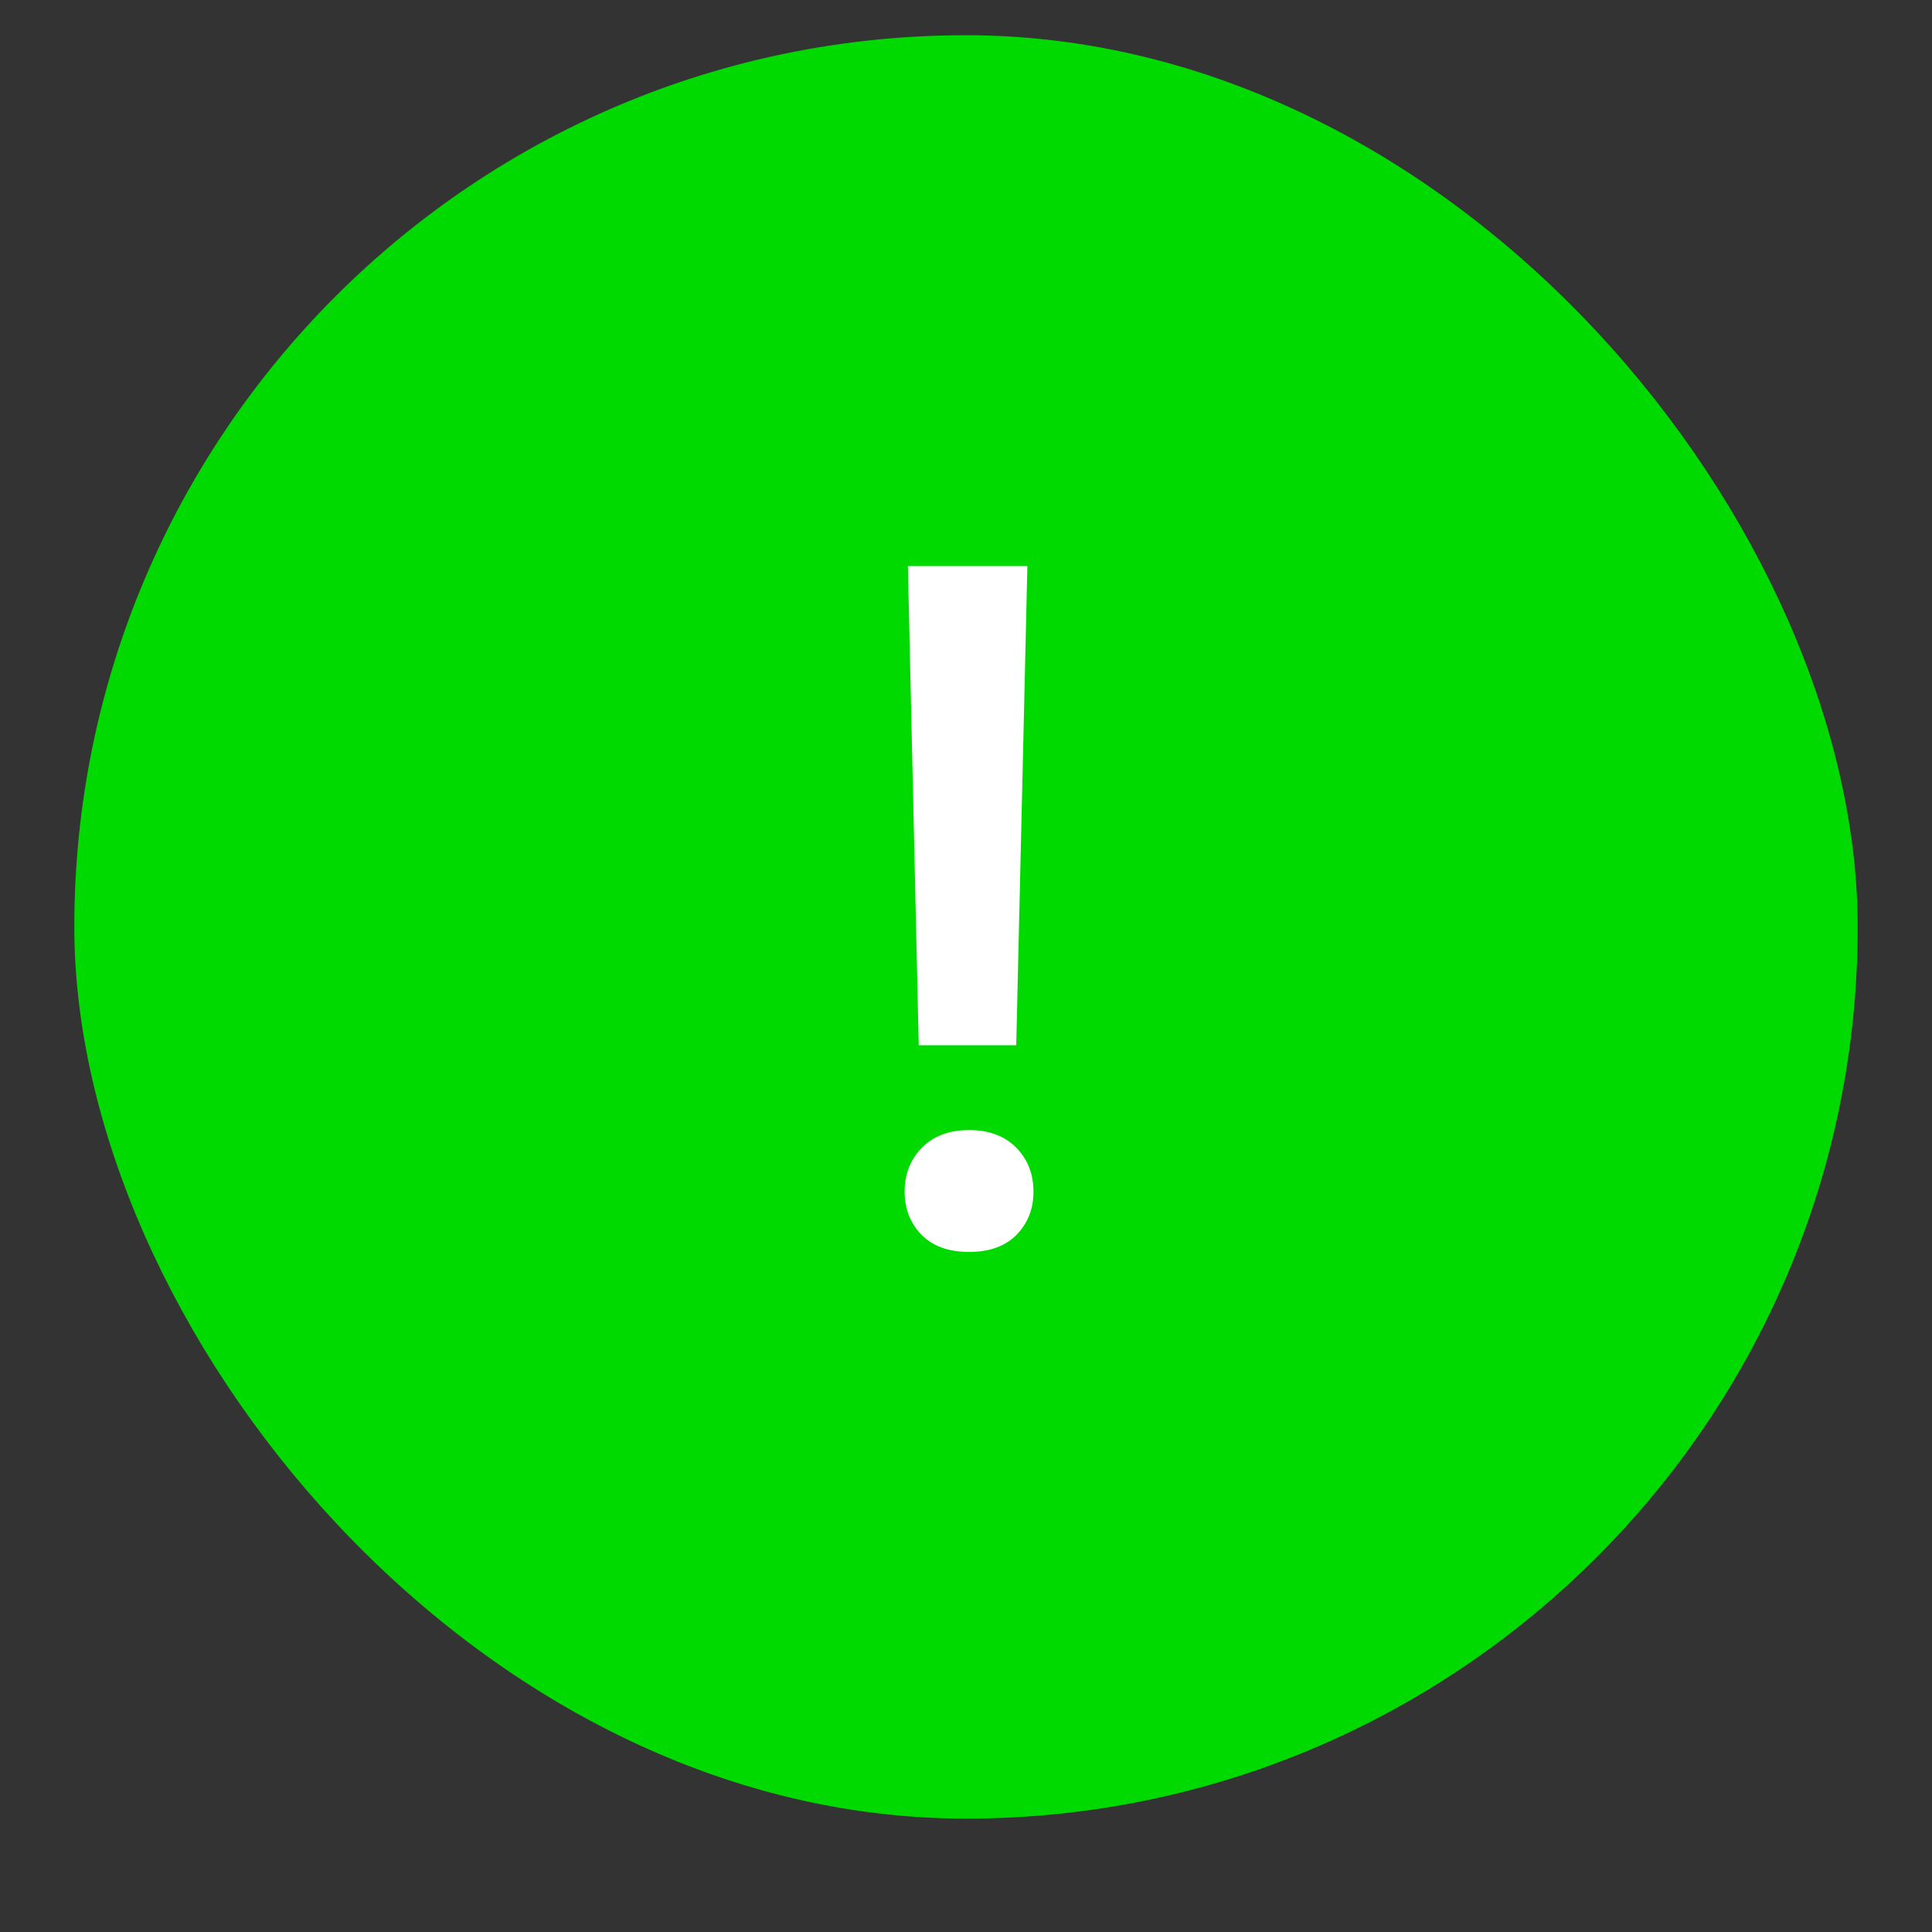 <svg width="13" height="13" viewBox="0 0 13 13" fill="none" xmlns="http://www.w3.org/2000/svg">
<rect x="0" y="0" width="13" height="13" fill="#333333" stroke="none"/>
<g id="ic_error copy">
<rect id="Rectangle" x="0.5" y="0.237" width="12" height="12" rx="6" fill="#00DA00"/>
<path id="!" fill-rule="evenodd" clip-rule="evenodd" d="M6.913 3.809L6.838 7.033H6.182L6.109 3.809H6.913ZM6.841 8.308C6.765 8.385 6.659 8.424 6.521 8.424C6.382 8.424 6.276 8.385 6.2 8.308C6.125 8.23 6.087 8.134 6.087 8.019C6.087 7.899 6.126 7.801 6.204 7.722C6.281 7.644 6.387 7.604 6.521 7.604C6.655 7.604 6.76 7.644 6.838 7.722C6.915 7.801 6.954 7.899 6.954 8.019C6.954 8.134 6.916 8.23 6.841 8.308Z" fill="white"/>
</g>
</svg>
